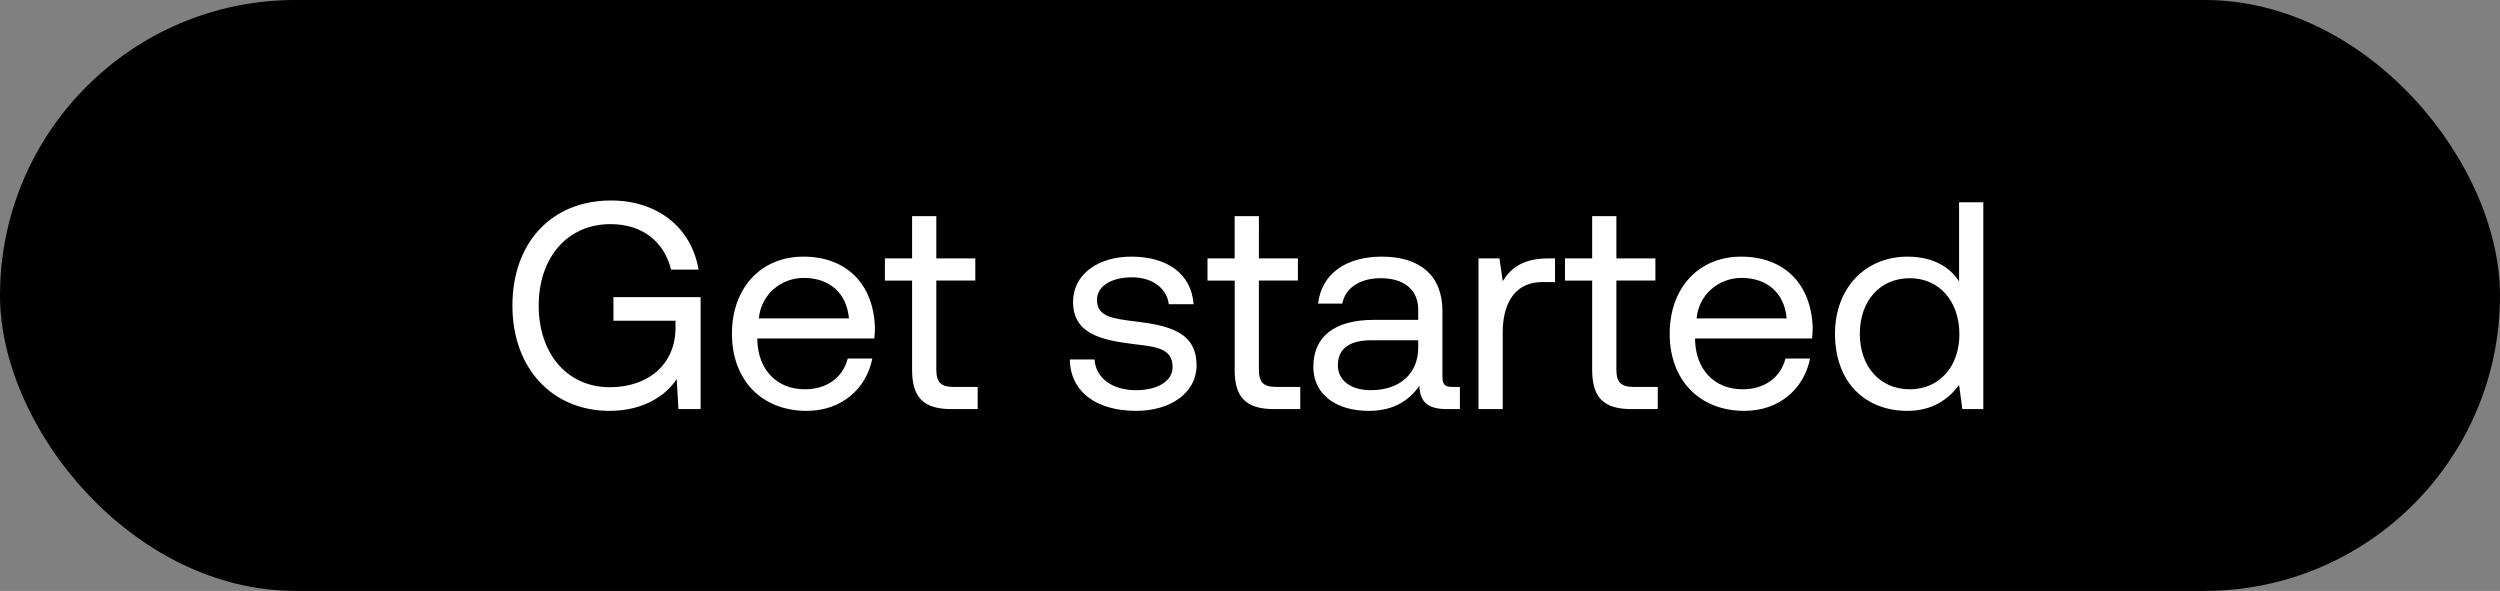 <svg width="110" height="26" viewBox="0 0 110 26" fill="none" xmlns="http://www.w3.org/2000/svg"><rect x="0" y="0" width="110" height="26" fill="#808080" stroke="none"/><rect width="110" height="26" rx="13" fill="#000"/><path d="M26.823 18.078c1.56 0 2.535-.741 2.951-1.404L29.852 18h.975v-4.927h-3.835v1.04h2.73v.312c0 1.612-1.209 2.613-2.886 2.613-1.885 0-3.133-1.482-3.133-3.588s1.248-3.588 3.159-3.588c1.378 0 2.353.741 2.665 2.002h1.209c-.312-1.872-1.833-3.042-3.848-3.042-2.639 0-4.342 1.872-4.342 4.628 0 2.756 1.755 4.628 4.277 4.628zm8.672 0c1.534 0 2.626-.975 2.886-2.301H37.3c-.22.858-.948 1.352-1.884 1.352-1.261 0-2.054-.884-2.093-2.145v-.091h5.148c.013-.156.026-.312.026-.455-.052-1.963-1.274-3.146-3.146-3.146-1.872 0-3.146 1.378-3.146 3.393 0 2.028 1.3 3.393 3.289 3.393zm-2.106-4.069c.104-1.079 1-1.781 1.976-1.781 1.105 0 1.885.637 1.989 1.781h-3.965zm6.743 2.262c0 1.17.455 1.729 1.73 1.729h1.156v-.975h-1.053c-.572 0-.767-.208-.767-.767v-3.913h1.716v-.975h-1.716V9.511h-1.066v1.859h-1.196v.975h1.196v3.926zm6.94-.455c.025 1.456 1.208 2.262 2.924 2.262 1.47 0 2.652-.767 2.652-2.002 0-1.469-1.209-1.755-2.717-1.937-.962-.117-1.664-.208-1.664-.936 0-.611.624-1.001 1.547-1.001.91 0 1.534.507 1.612 1.183h1.092c-.104-1.378-1.196-2.08-2.704-2.093-1.495-.013-2.6.78-2.6 1.989 0 1.378 1.183 1.677 2.665 1.859.988.117 1.716.182 1.716 1.014 0 .611-.663 1.014-1.599 1.014-1.105 0-1.794-.572-1.833-1.352h-1.092zm7.253.455c0 1.17.456 1.729 1.73 1.729h1.157v-.975h-1.054c-.572 0-.767-.208-.767-.767v-3.913h1.717v-.975h-1.716V9.511h-1.067v1.859H53.13v.975h1.197v3.926zm9.572.754c-.3 0-.43-.091-.43-.442v-2.899c0-1.547-.974-2.392-2.664-2.392-1.6 0-2.652.767-2.808 2.067h1.066c.13-.676.754-1.118 1.69-1.118 1.04 0 1.65.52 1.65 1.378v.455h-1.95c-1.741 0-2.664.741-2.664 2.067 0 1.209.988 1.937 2.444 1.937 1.144 0 1.807-.507 2.223-1.105.013.65.312 1.027 1.196 1.027h.585v-.975h-.338zm-1.495-1.729c0 1.105-.767 1.872-2.093 1.872-.884 0-1.443-.442-1.443-1.092 0-.754.533-1.105 1.482-1.105h2.054v.325zm5.72-3.926c-1.183 0-1.69.494-2.002 1.001l-.143-1.001h-.923V18h1.066v-3.38c0-1.053.377-2.21 1.768-2.21h.533v-1.04h-.299zm1.933 4.901c0 1.17.455 1.729 1.729 1.729h1.157v-.975h-1.053c-.572 0-.767-.208-.767-.767v-3.913h1.716v-.975h-1.716V9.511h-1.066v1.859h-1.196v.975h1.196v3.926zm6.7 1.807c1.534 0 2.626-.975 2.886-2.301h-1.08c-.22.858-.948 1.352-1.884 1.352-1.261 0-2.054-.884-2.093-2.145v-.091h5.148c.013-.156.026-.312.026-.455-.052-1.963-1.274-3.146-3.146-3.146-1.872 0-3.146 1.378-3.146 3.393 0 2.028 1.3 3.393 3.289 3.393zm-2.106-4.069c.104-1.079 1-1.781 1.976-1.781 1.105 0 1.885.637 1.989 1.781h-3.965zM86.2 12.384c-.403-.637-1.157-1.092-2.275-1.092-1.833 0-3.185 1.365-3.185 3.393 0 2.158 1.352 3.393 3.185 3.393 1.118 0 1.833-.533 2.275-1.144L86.343 18h.923V8.9H86.2v3.484zm-2.17 4.745c-1.314 0-2.198-1.001-2.198-2.444s.884-2.444 2.197-2.444c1.3 0 2.184 1.014 2.184 2.47 0 1.417-.884 2.418-2.184 2.418z" fill="#fff"/></svg>